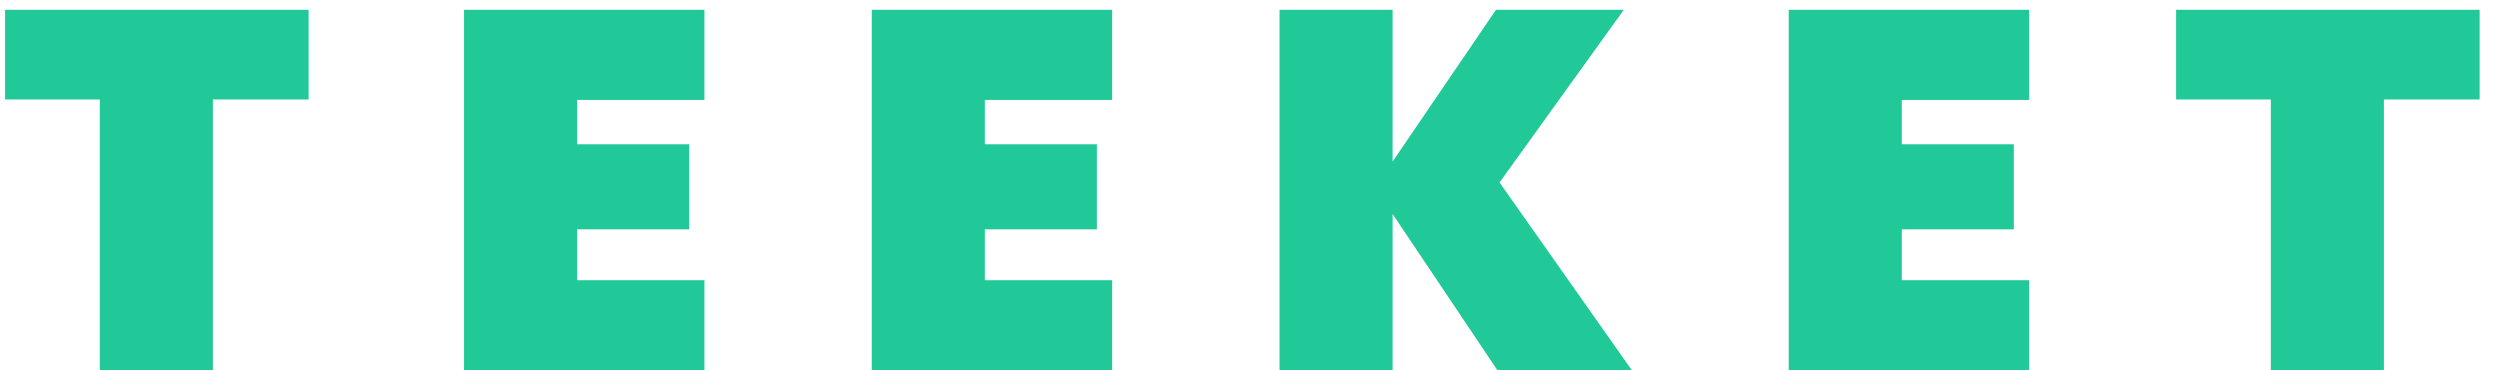 <svg width="108" height="16" viewBox="0 0 108 16" fill="none" xmlns="http://www.w3.org/2000/svg">
<path d="M0.22 4.296H4.312V16H9.196V4.296H13.332V0.424H0.22V4.296ZM30.431 0.424H20.047V16H30.431V12.106H24.931V9.906H29.771V6.232H24.931V4.318H30.431V0.424ZM48.045 0.424H37.661V16H48.045V12.106H42.545V9.906H47.385V6.232H42.545V4.318H48.045V0.424ZM64.692 16H70.5L64.78 7.882L70.148 0.424H64.626L60.16 6.98V0.424H55.276V16H60.16V9.246L64.692 16ZM87.657 0.424H77.273V16H87.657V12.106H82.157V9.906H86.997V6.232H82.157V4.318H87.657V0.424ZM94.008 4.296H98.1V16H102.984V4.296H107.12V0.424H94.008V4.296Z" fill="#20C997"/>
</svg>
